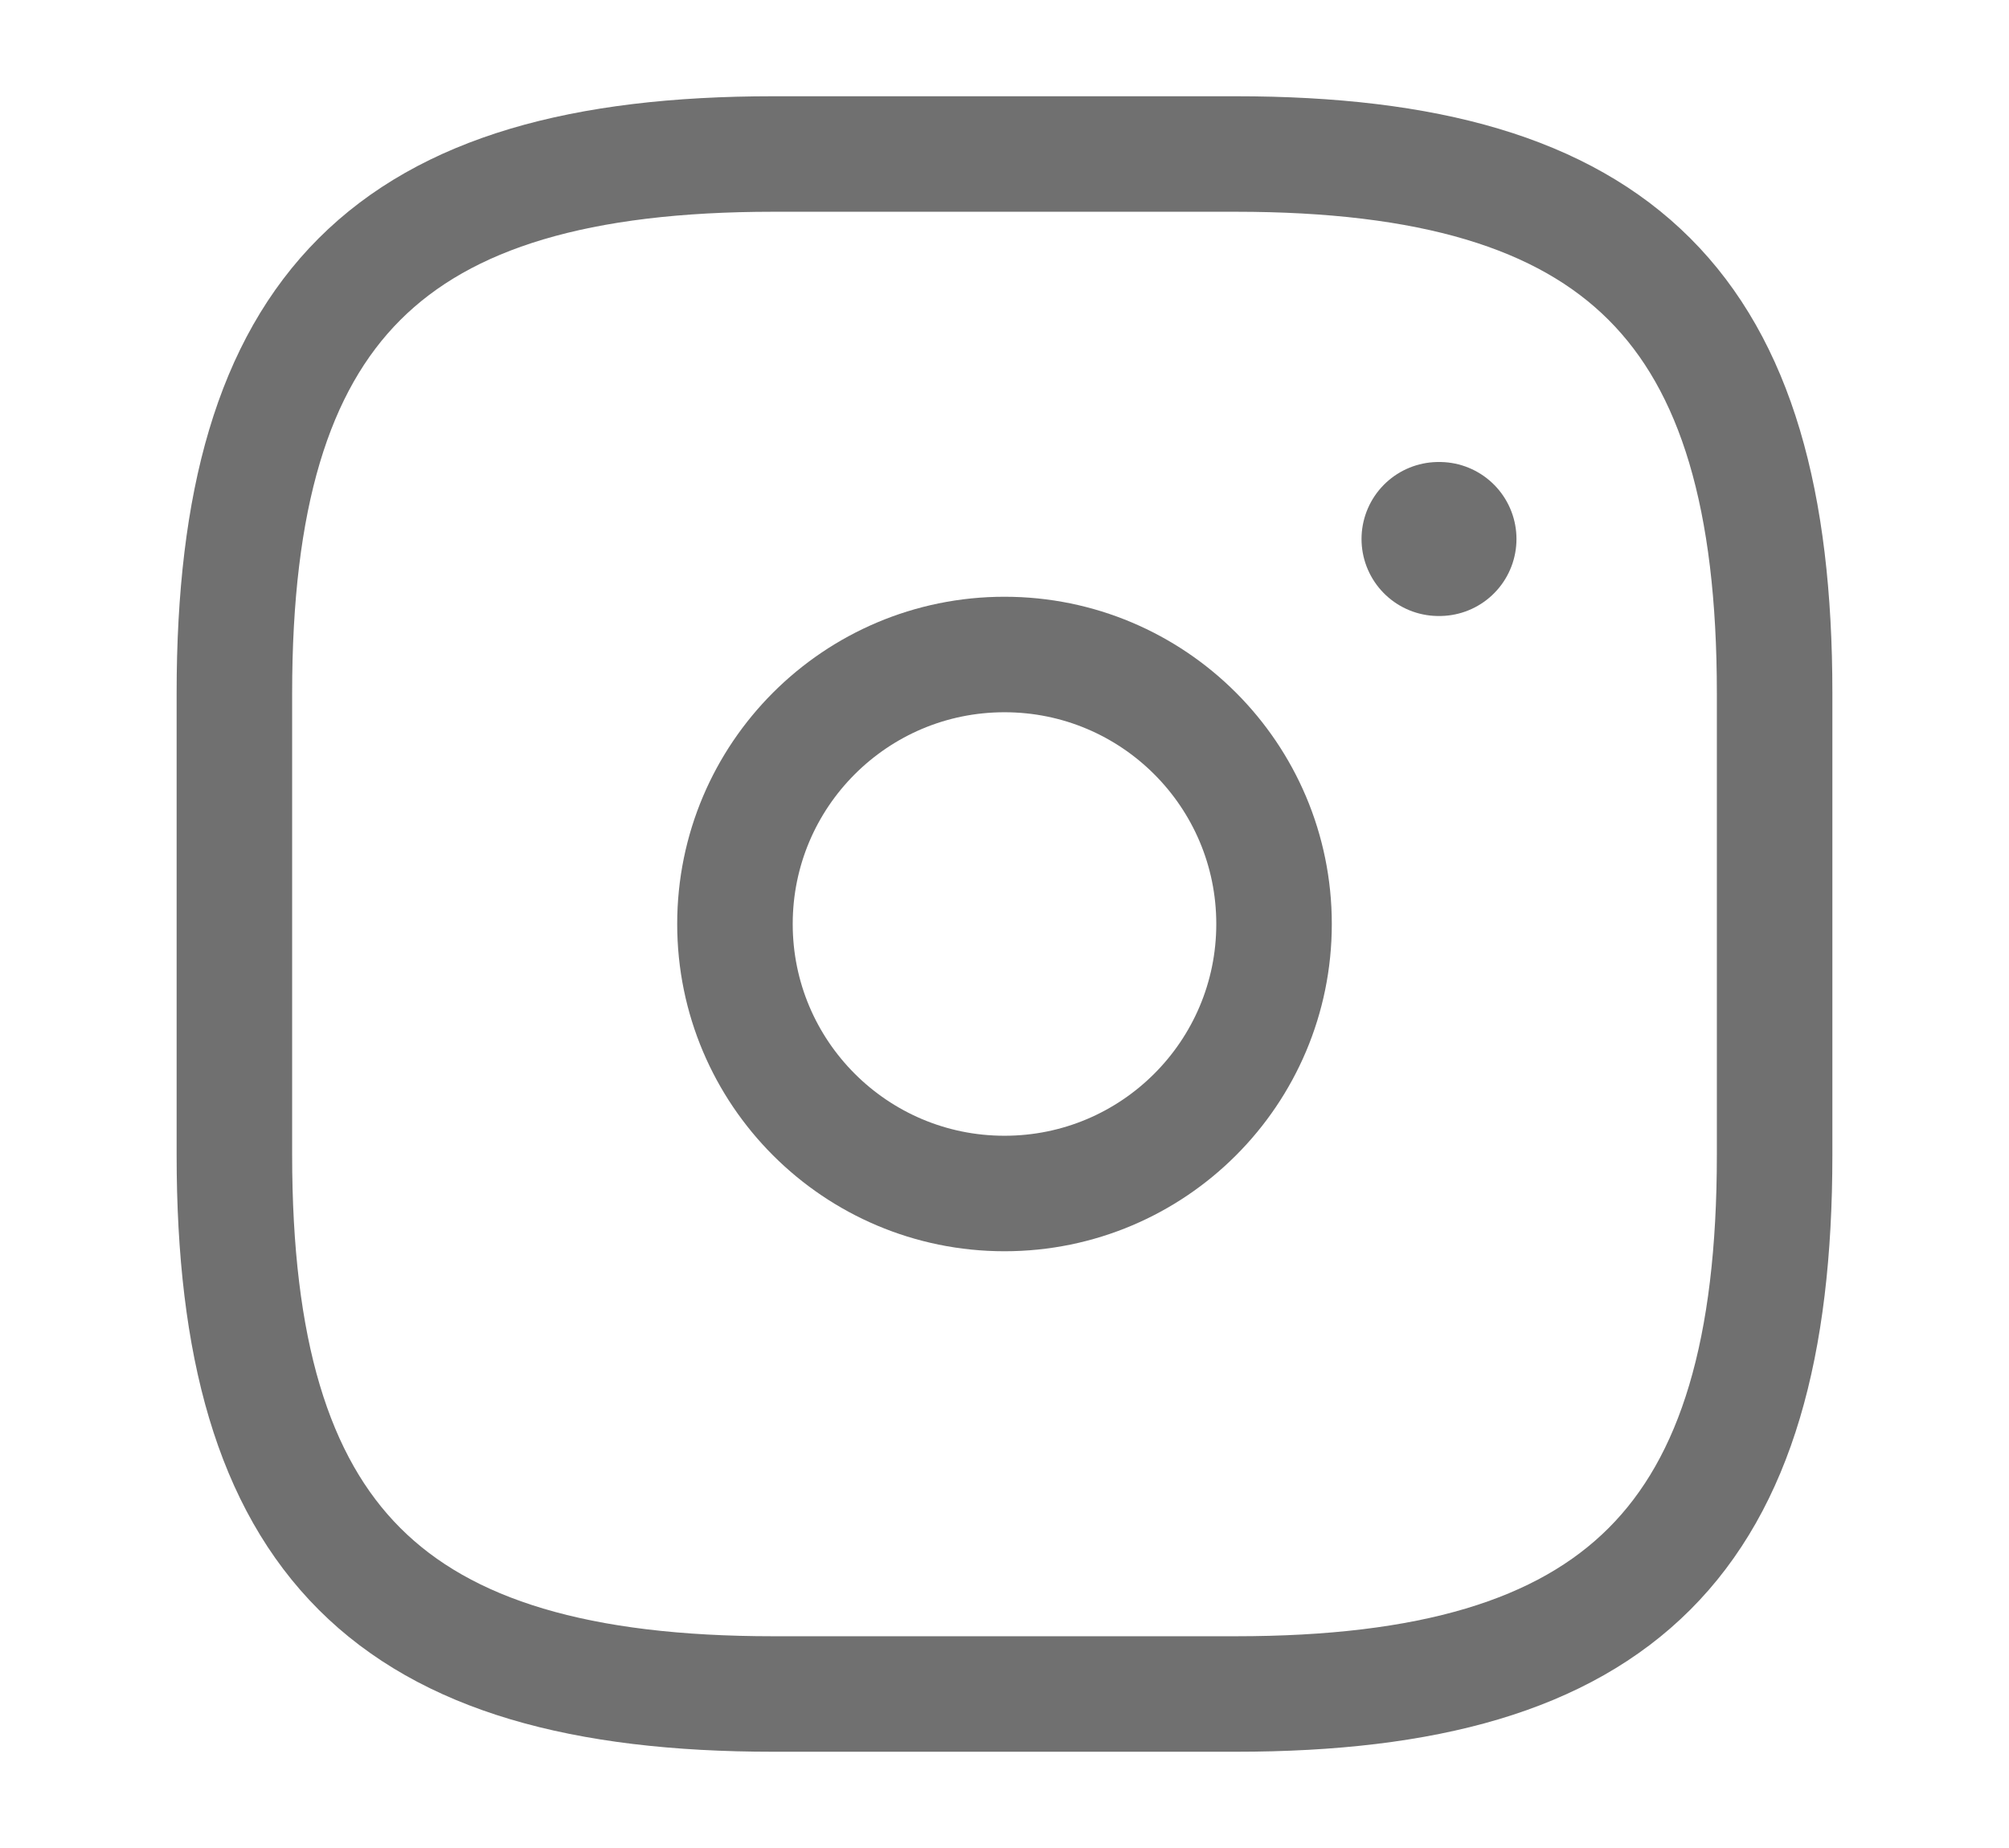 <svg width="25" height="23" viewBox="0 0 25 24" fill="none" xmlns="http://www.w3.org/2000/svg">
<path d="M9.5 22H15.5C20.5 22 22.5 20 22.5 15V9C22.5 4 20.5 2 15.5 2H9.5C4.5 2 2.5 4 2.5 9V15C2.5 20 4.5 22 9.5 22Z" stroke="#707070" stroke-width="1.5" stroke-linecap="round" stroke-linejoin="round"/>
<path d="M12.5 15.5C14.433 15.5 16 13.933 16 12C16 10.067 14.433 8.5 12.5 8.5C10.567 8.5 9 10.067 9 12C9 13.933 10.567 15.5 12.5 15.5Z" stroke="#707070" stroke-width="1.5" stroke-linecap="round" stroke-linejoin="round"/>
<path d="M18.136 7H18.148" stroke="#707070" stroke-width="2" stroke-linecap="round" stroke-linejoin="round"/>
</svg>
